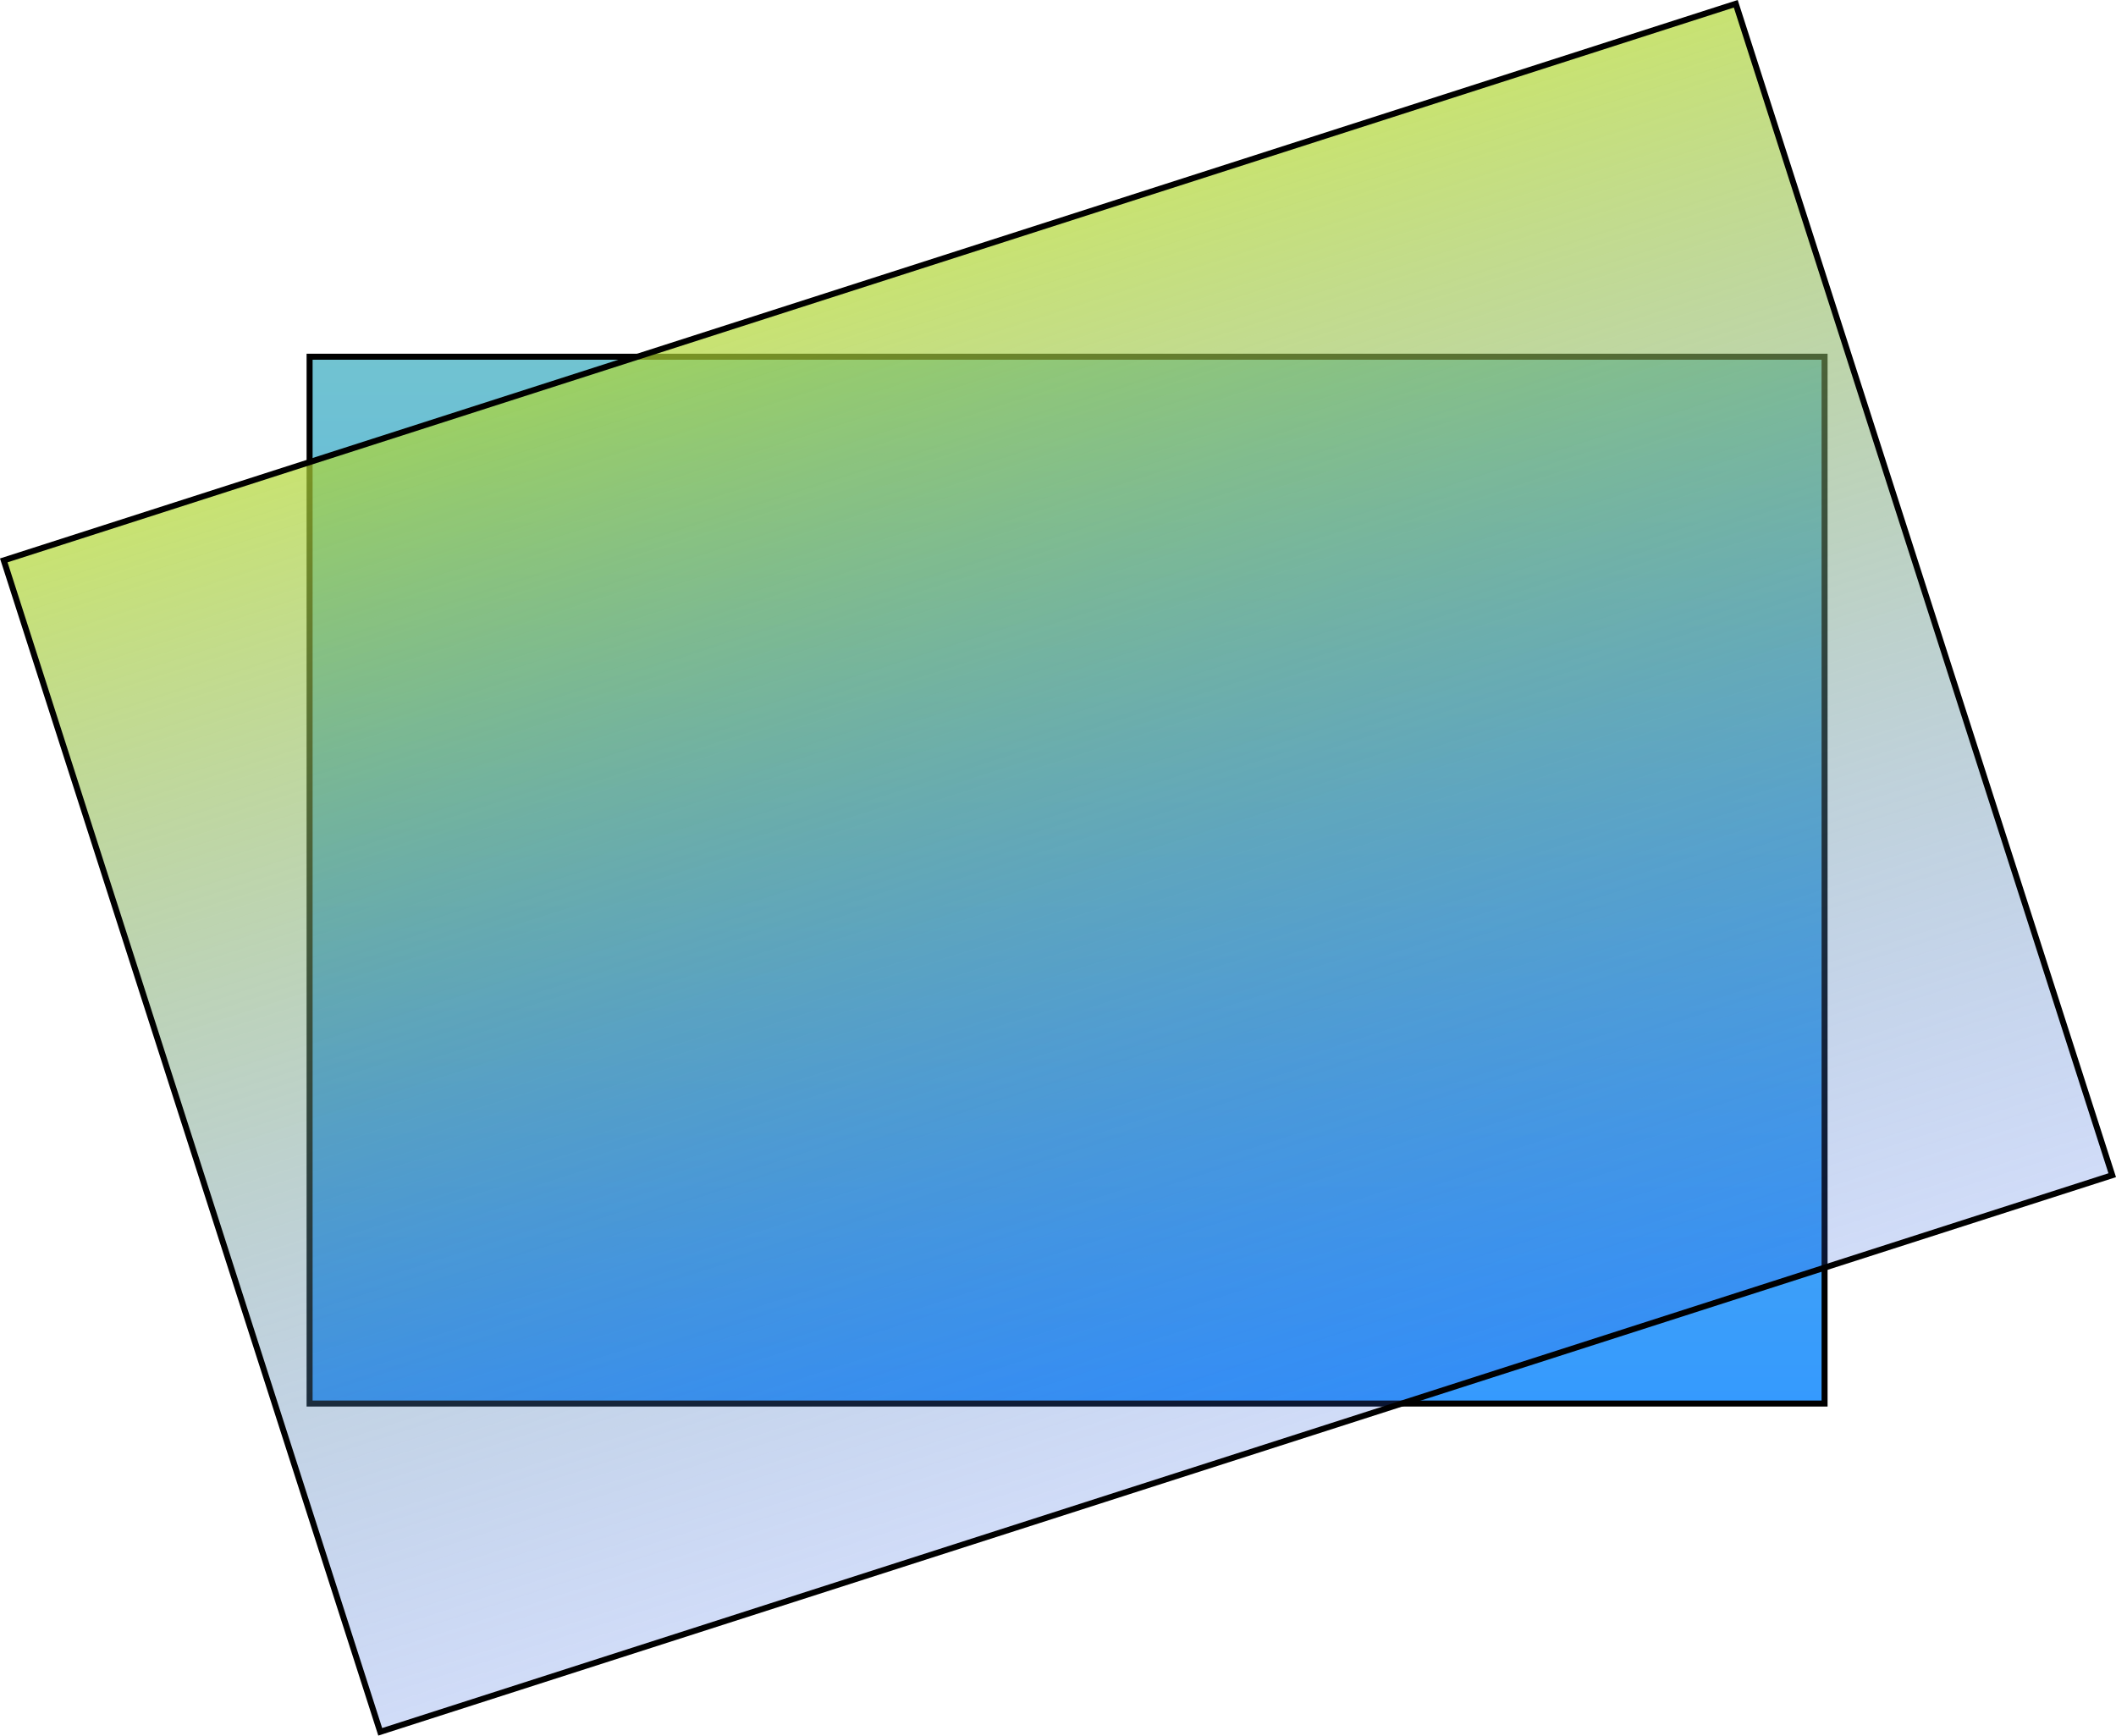 <svg version="1.1" xmlns="http://www.w3.org/2000/svg" xmlns:xlink="http://www.w3.org/1999/xlink" width="881.33" height="722.876" viewBox="0,0,881.33,722.876"><defs><linearGradient x1="240" y1="-38" x2="240" y2="398" gradientUnits="userSpaceOnUse" id="color-1"><stop offset="0" stop-color="#71c3d1"/><stop offset="1" stop-color="#359afe"/></linearGradient><linearGradient x1="157.818" y1="-69.087" x2="314.613" y2="418.813" gradientUnits="userSpaceOnUse" id="color-2"><stop offset="0" stop-color="#b0d633" stop-opacity="0.694"/><stop offset="1" stop-color="#2c60de" stop-opacity="0.22"/></linearGradient></defs><g transform="translate(204.45,186.575)"><g data-paper-data="{&quot;isPaintingLayer&quot;:true}" fill-rule="nonzero" stroke="#000000" stroke-width="2.5" stroke-linecap="butt" stroke-linejoin="miter" stroke-miterlimit="10" stroke-dasharray="" stroke-dashoffset="0" style="mix-blend-mode: normal"><path d="M-75.5,398v-436h631v436z" fill="url(#color-1)"/><path d="M-46.082,534.729l-156.795,-487.9l721.389,-231.831l156.795,487.9z" fill="url(#color-2)"/></g></g></svg>